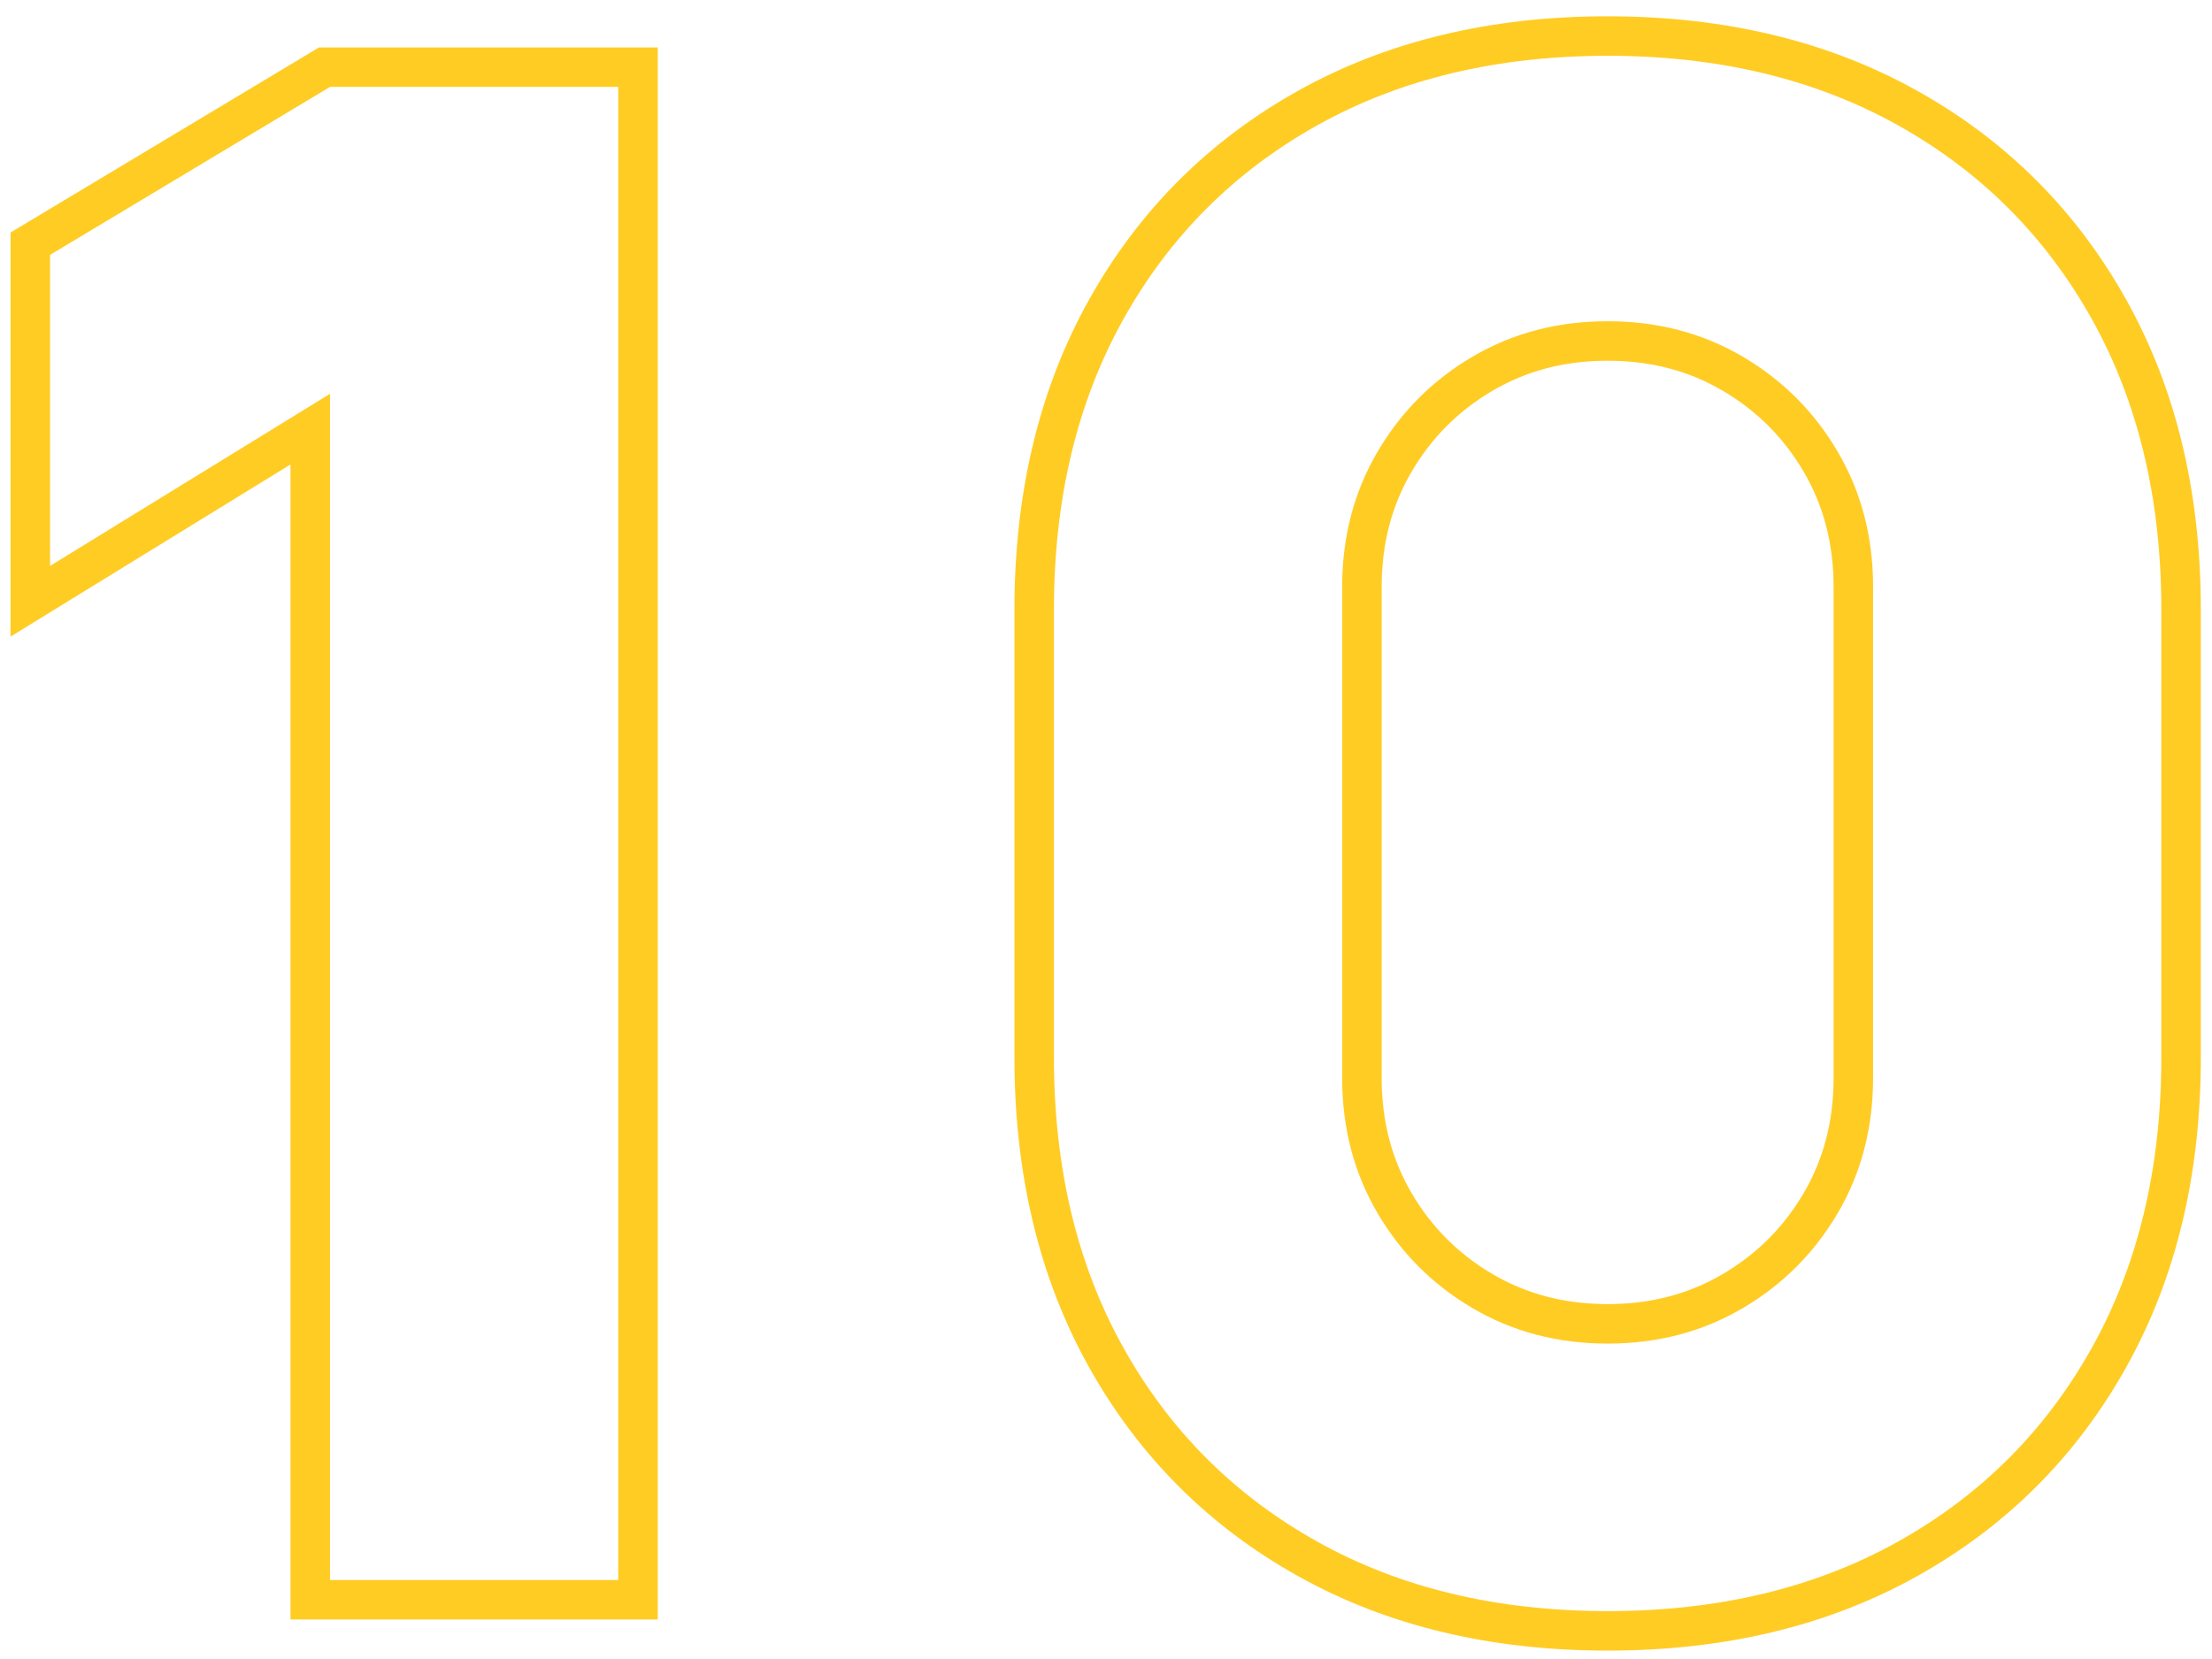 <svg width="112" height="84" viewBox="0 0 112 84" fill="none" xmlns="http://www.w3.org/2000/svg">
<path d="M15.709 80V81H16.709H31.304H32.304V80V4.4V3.4H31.304H16.709H16.432L16.194 3.543L2.019 12.048L1.534 12.339V12.905V28.655V30.444L3.057 29.507L15.709 21.729V80ZM66.212 78.931C70.584 81.372 75.657 82.575 81.399 82.575C87.142 82.575 92.215 81.372 96.587 78.931C100.949 76.496 104.355 73.09 106.79 68.728C109.231 64.356 110.434 59.283 110.434 53.54V30.86C110.434 25.118 109.231 20.045 106.79 15.673C104.355 11.311 100.949 7.905 96.587 5.47C92.215 3.029 87.142 1.825 81.399 1.825C75.657 1.825 70.584 3.029 66.212 5.47C61.85 7.905 58.444 11.311 56.009 15.673C53.568 20.045 52.364 25.118 52.364 30.86V53.54C52.364 59.283 53.568 64.356 56.009 68.728C58.444 73.09 61.85 76.496 66.212 78.931ZM87.719 65.382C85.853 66.476 83.755 67.03 81.399 67.03C79.044 67.03 76.946 66.476 75.08 65.382C73.198 64.279 71.71 62.792 70.607 60.91C69.513 59.044 68.959 56.946 68.959 54.59V29.705C68.959 27.35 69.513 25.252 70.607 23.386C71.71 21.503 73.198 20.016 75.08 18.913C76.946 17.819 79.044 17.265 81.399 17.265C83.755 17.265 85.853 17.819 87.719 18.913C89.601 20.016 91.088 21.503 92.192 23.386C93.285 25.252 93.839 27.35 93.839 29.705V54.59C93.839 56.946 93.285 59.044 92.192 60.91C91.088 62.792 89.601 64.279 87.719 65.382Z" stroke="#FFCC24" stroke-width="2"/>
</svg>
